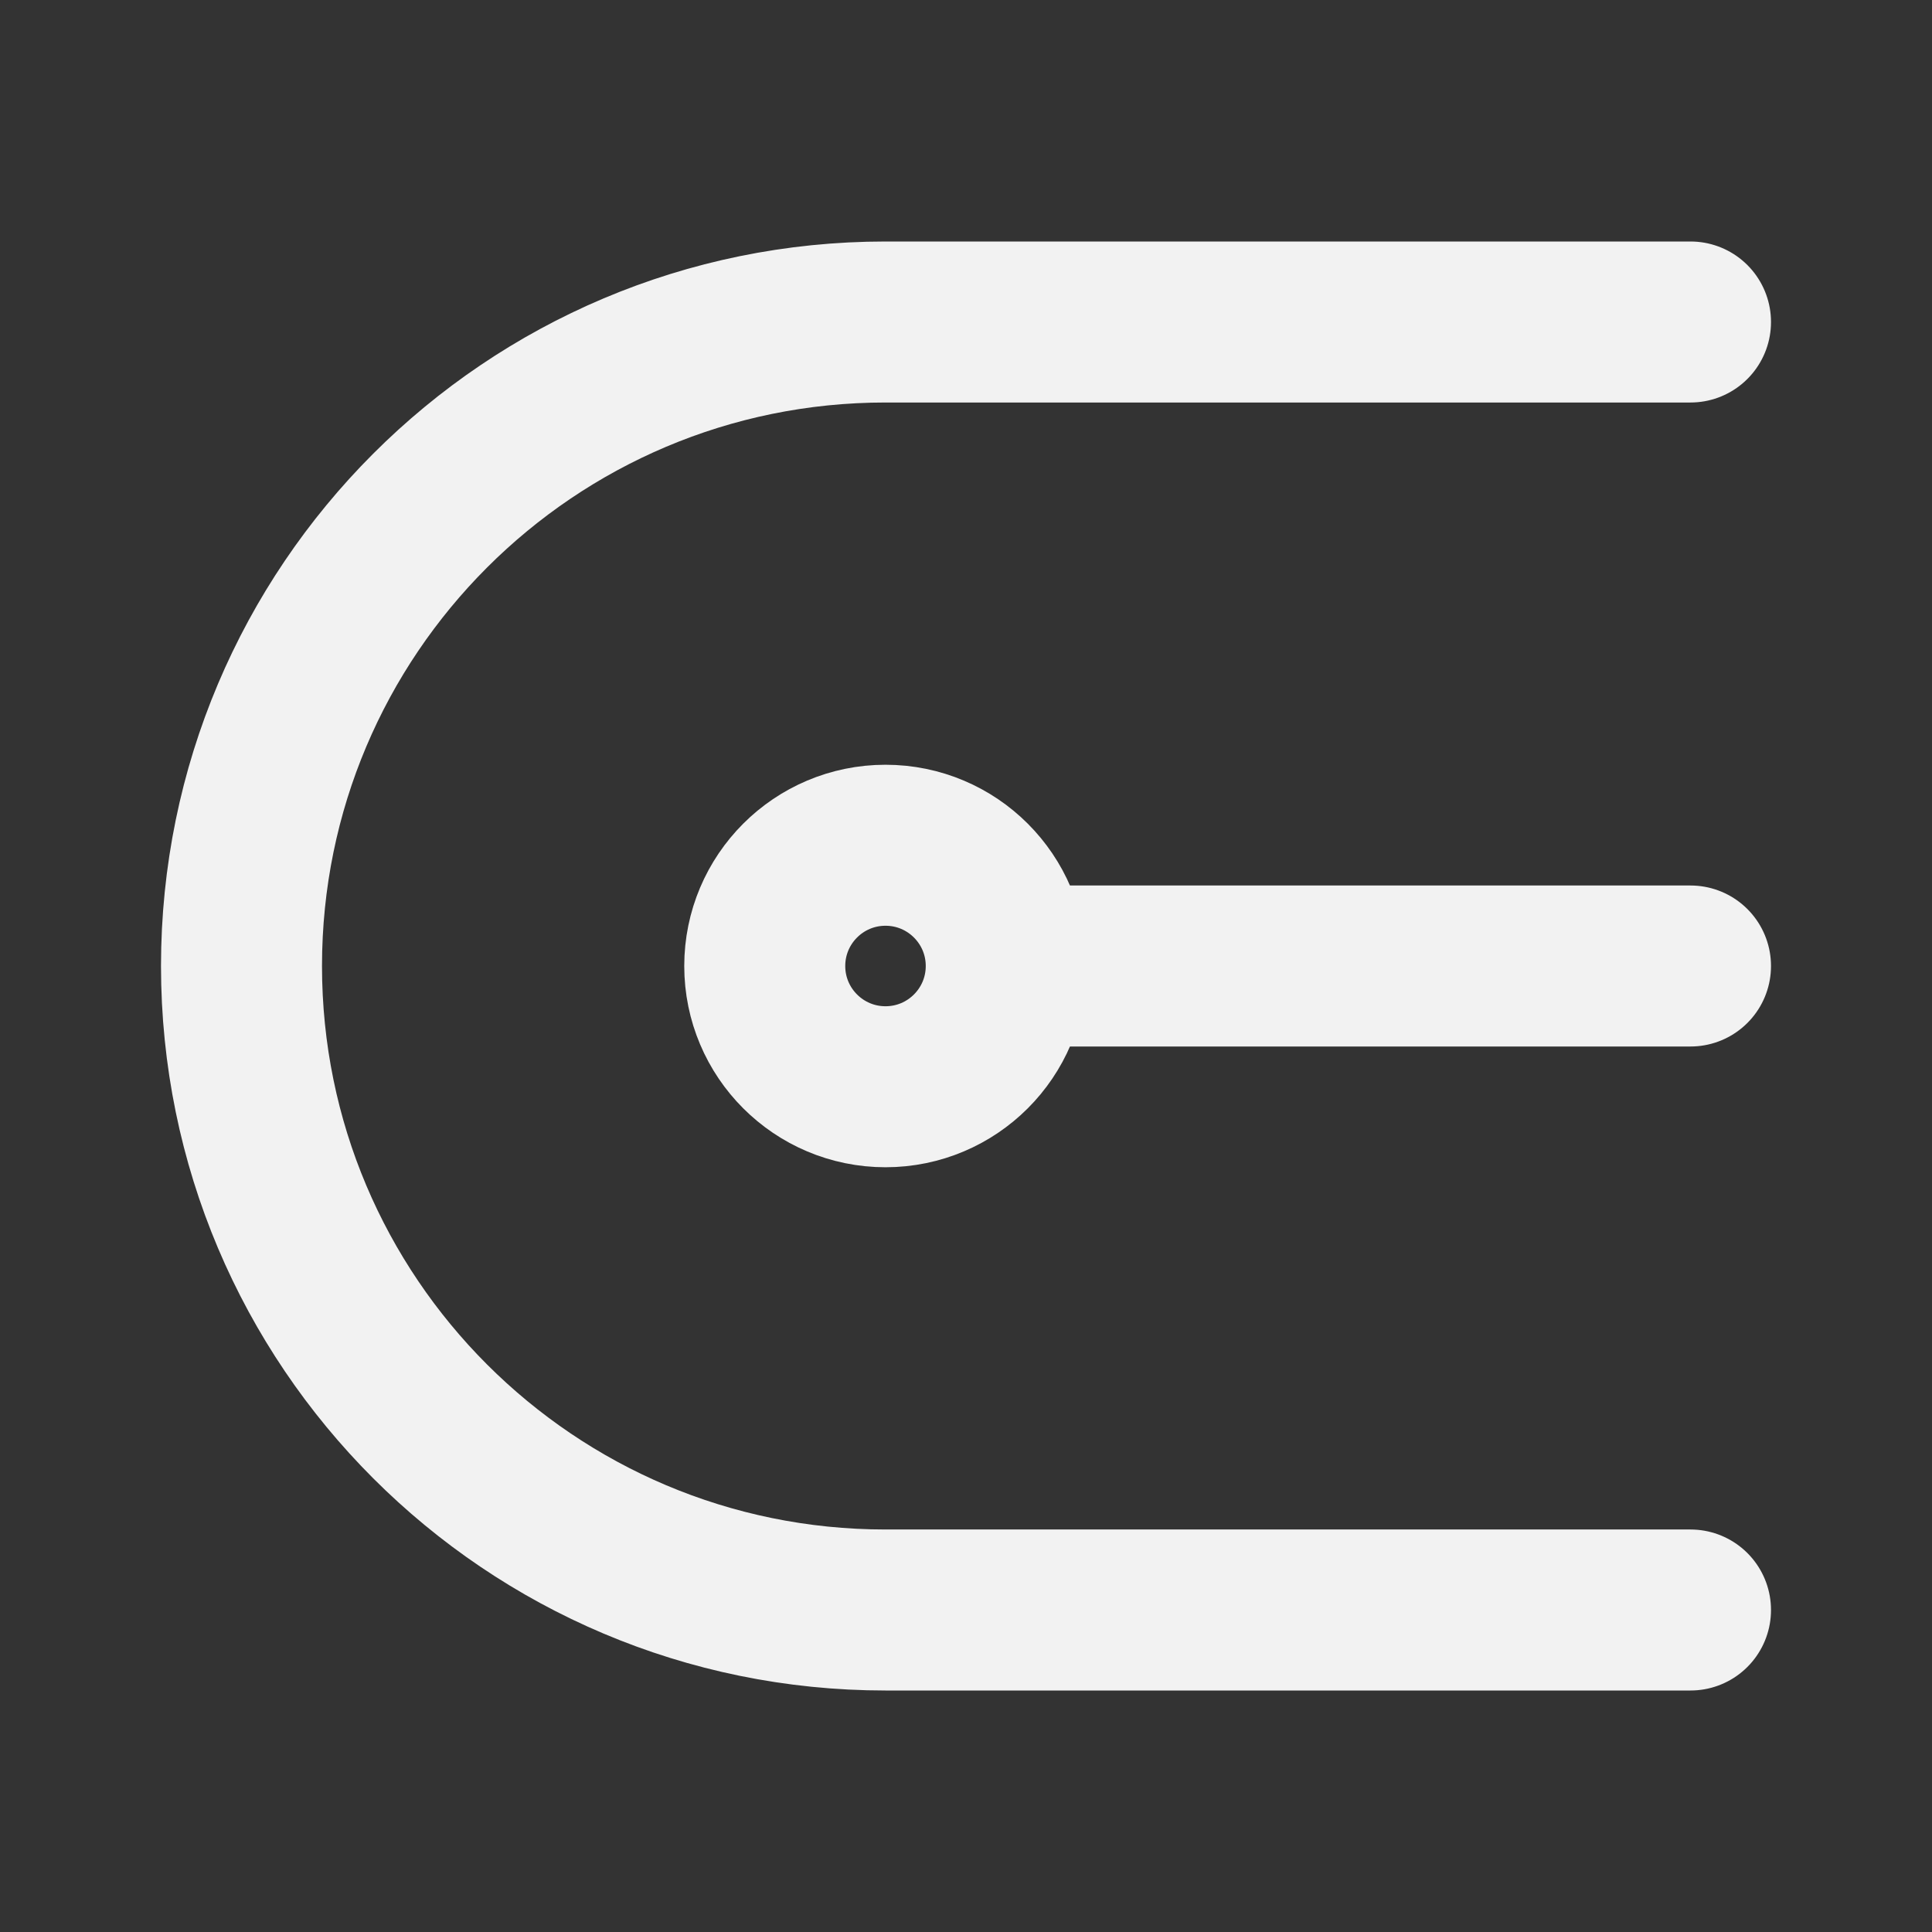 <?xml version="1.0" encoding="UTF-8"?><svg width="24" height="24" viewBox="0 0 48 48" fill="none" xmlns="http://www.w3.org/2000/svg"><rect x="0" y="0" width="48" height="48" fill="#333333" stroke="none"/><path d="M42 24L26 24" stroke="#F2F2F2" stroke-width="4" stroke-linecap="round" stroke-linejoin="round"/><circle cx="22" cy="24" r="3" stroke="#F2F2F2" stroke-width="4" stroke-linecap="round" stroke-linejoin="round"/><path d="M42 40H22C13.163 40 6 32.837 6 24C6 15.163 13.163 8 22 8H42" stroke="#F2F2F2" stroke-width="4" stroke-linecap="round" stroke-linejoin="round"/></svg>